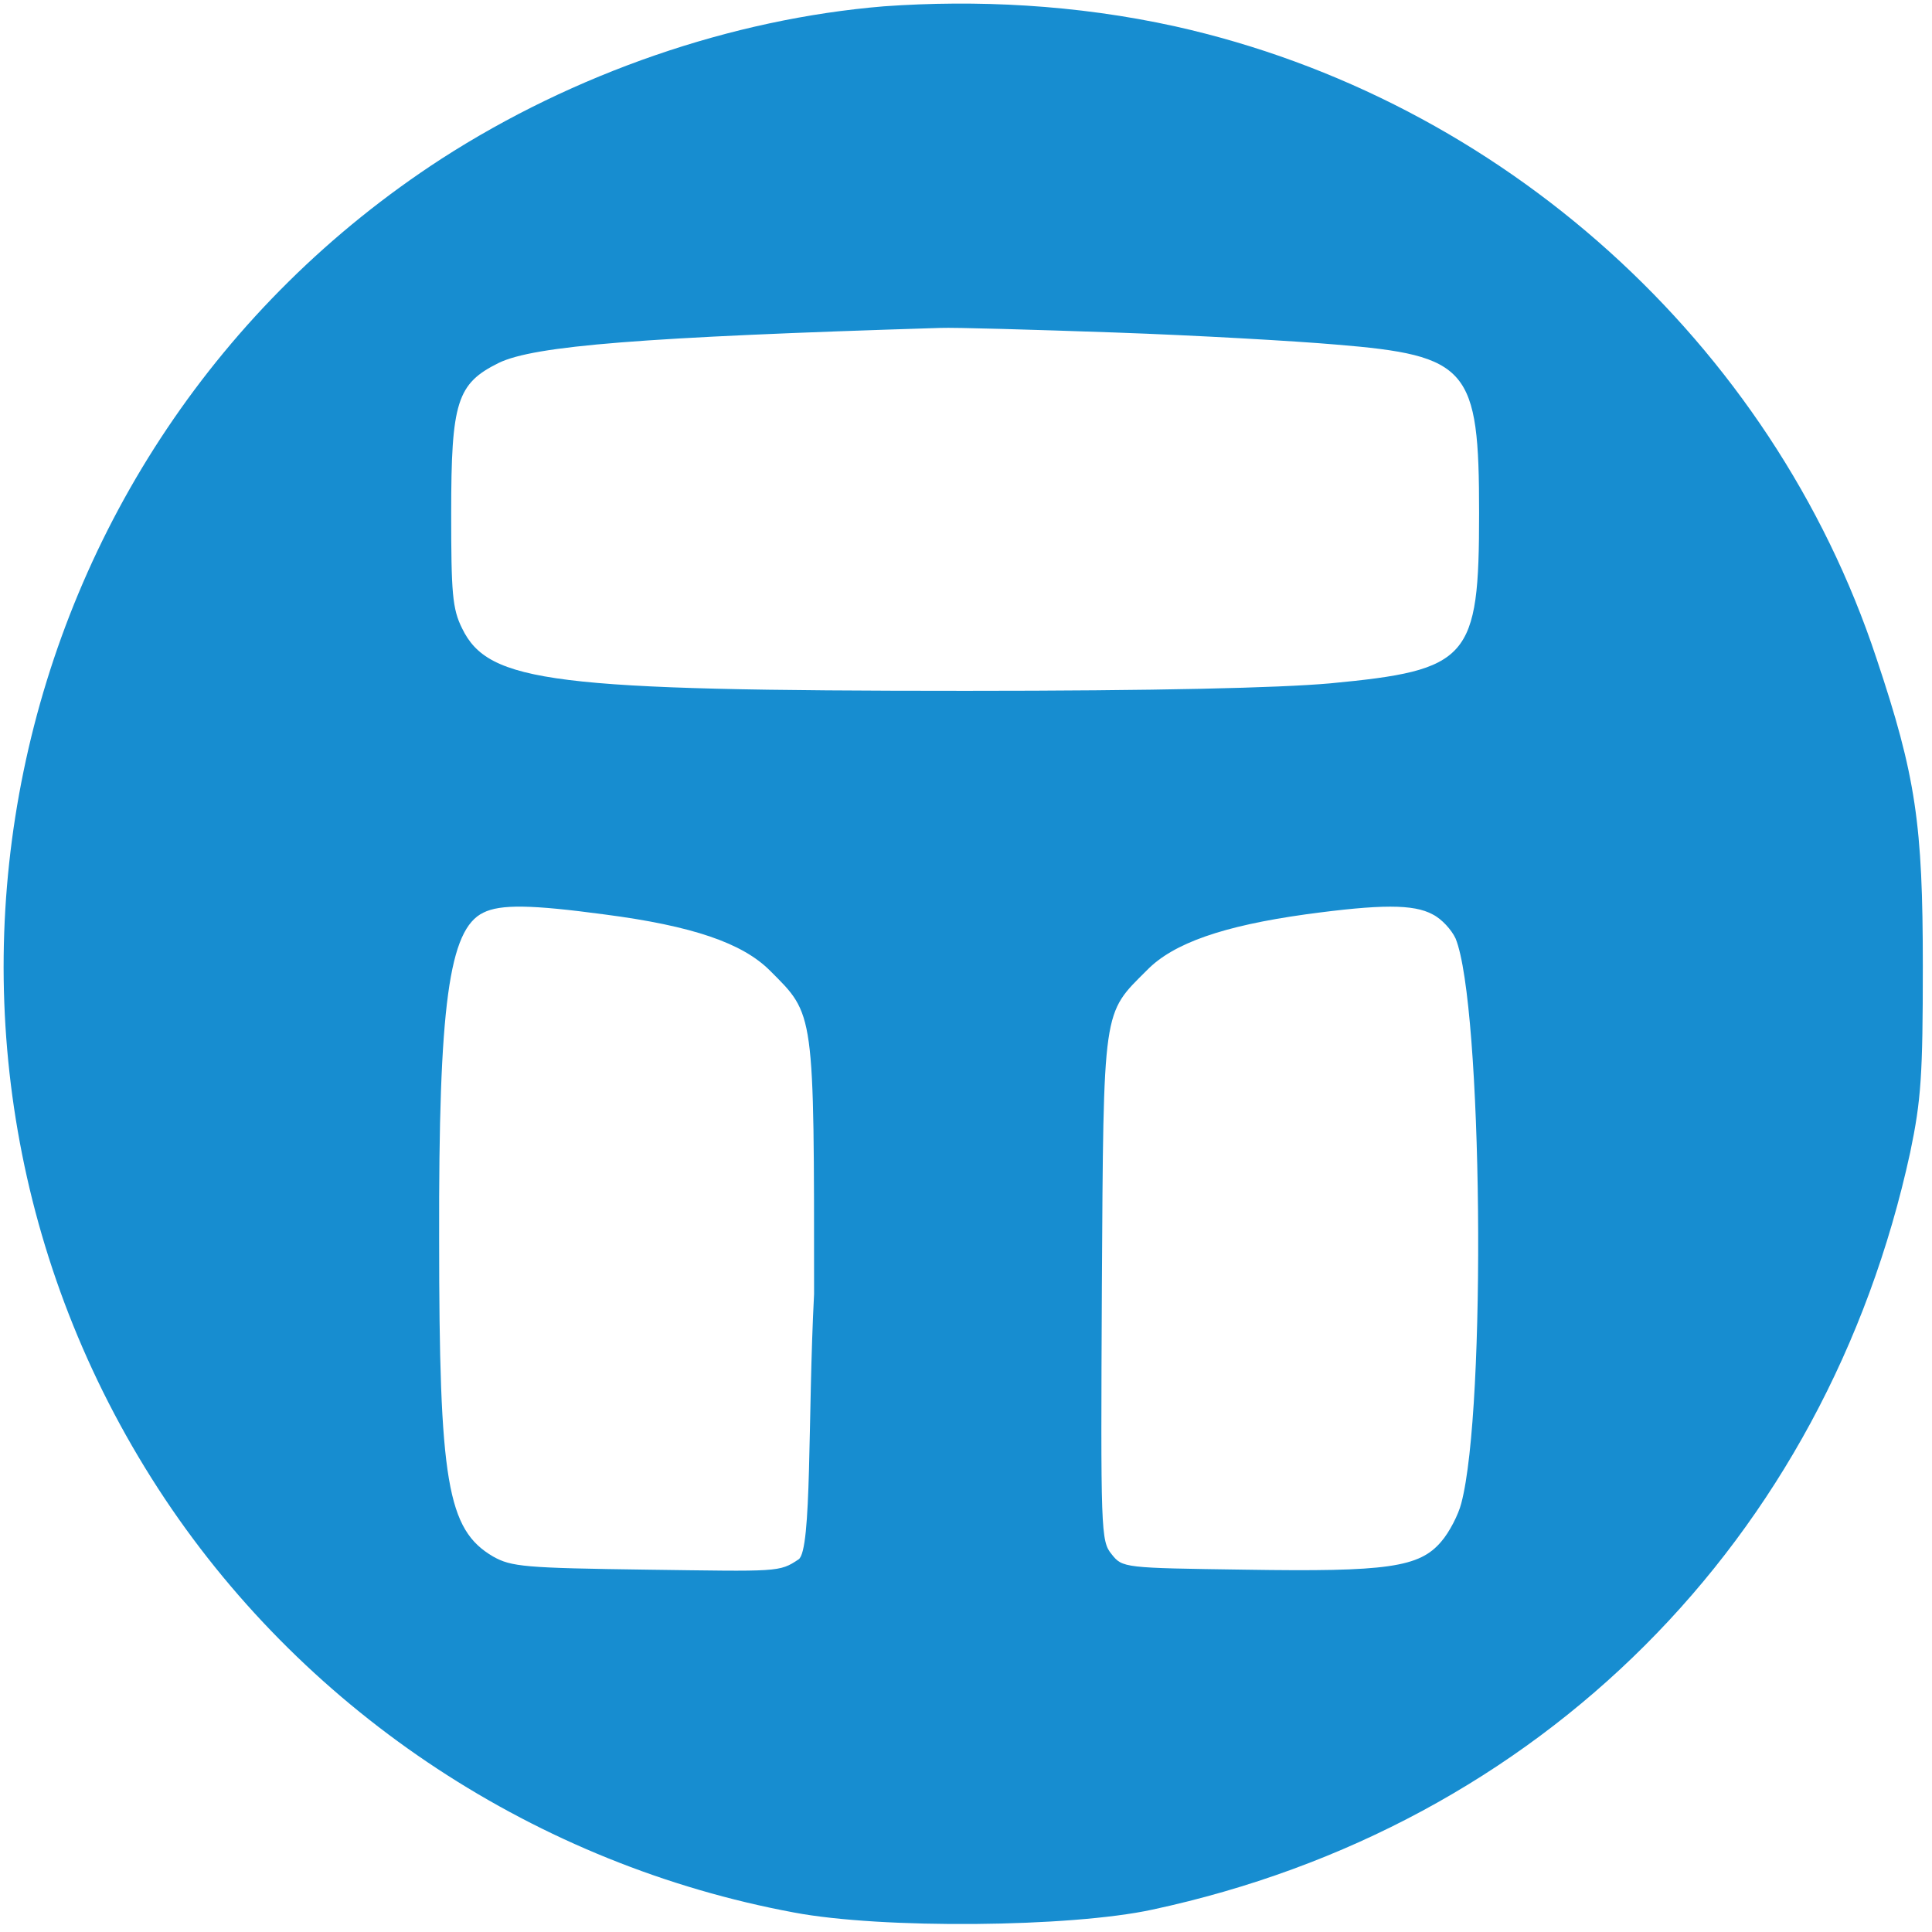 <svg xmlns="http://www.w3.org/2000/svg" width="449.333" height="449.333" viewBox="0 0 337 337"><path fill="#178dd0" d="M154.2 1.1C127.6 3.3 100.1 12.8 77 27.7-1.3 78.5-23 183.8 28.8 261.5c25.1 37.6 65 63.8 109.7 72.1 15.3 2.9 48.2 2.6 62.5-.5 67.6-14.5 117.5-64.4 132.2-132.1 1.9-9.1 2.2-13.4 2.2-32.5 0-24.7-1.2-33.1-8.1-53.7-18.2-55-65.4-97.5-122.3-110.2-17.399-3.839-34.794-4.636-50.8-3.5M194.5 58c14.3.5 31.6 1.5 38.5 2.1 23.2 1.9 25 4.1 25 29.4 0 25.5-1.7 27.4-26 29.7-9 .8-30.3 1.3-63.5 1.3-72.1 0-83.3-1.4-87.9-10.9-1.7-3.4-1.9-6.2-1.9-20.1 0-19.4 1-22.6 8.3-26.2 6.2-3 25-4.5 77-6.1 2.5-.1 16.2.3 30.5.8m-89.1 101.5c15.4 2 24.1 5 28.9 9.8 7.8 7.8 7.7 6.7 7.7 56.4-1.115 21.543-.353 44.73-2.7 46.3-3.379 2.261-3.5 2.109-26.3 1.8-21.5-.291-23.8-.5-27-2.3-8-4.7-9.4-13-9.4-55.5-.1-40.7 1.7-53.9 7.7-56.8 3-1.5 8.4-1.4 21.1.3m144.5 0c1.6.8 3.3 2.7 4 4.2 4.7 11.5 5.4 81.9 1 98.5-.5 2-2.1 5.1-3.5 6.7-3.8 4.5-9.4 5.3-34.2 4.9-21.2-.3-21.4-.3-23.3-2.7-1.9-2.3-1.9-4.1-1.7-46.5.3-49.4.1-47.6 7.9-55.4 4.6-4.7 13.3-7.7 27.6-9.7 13.2-1.8 18.9-1.8 22.2 0"/></svg>